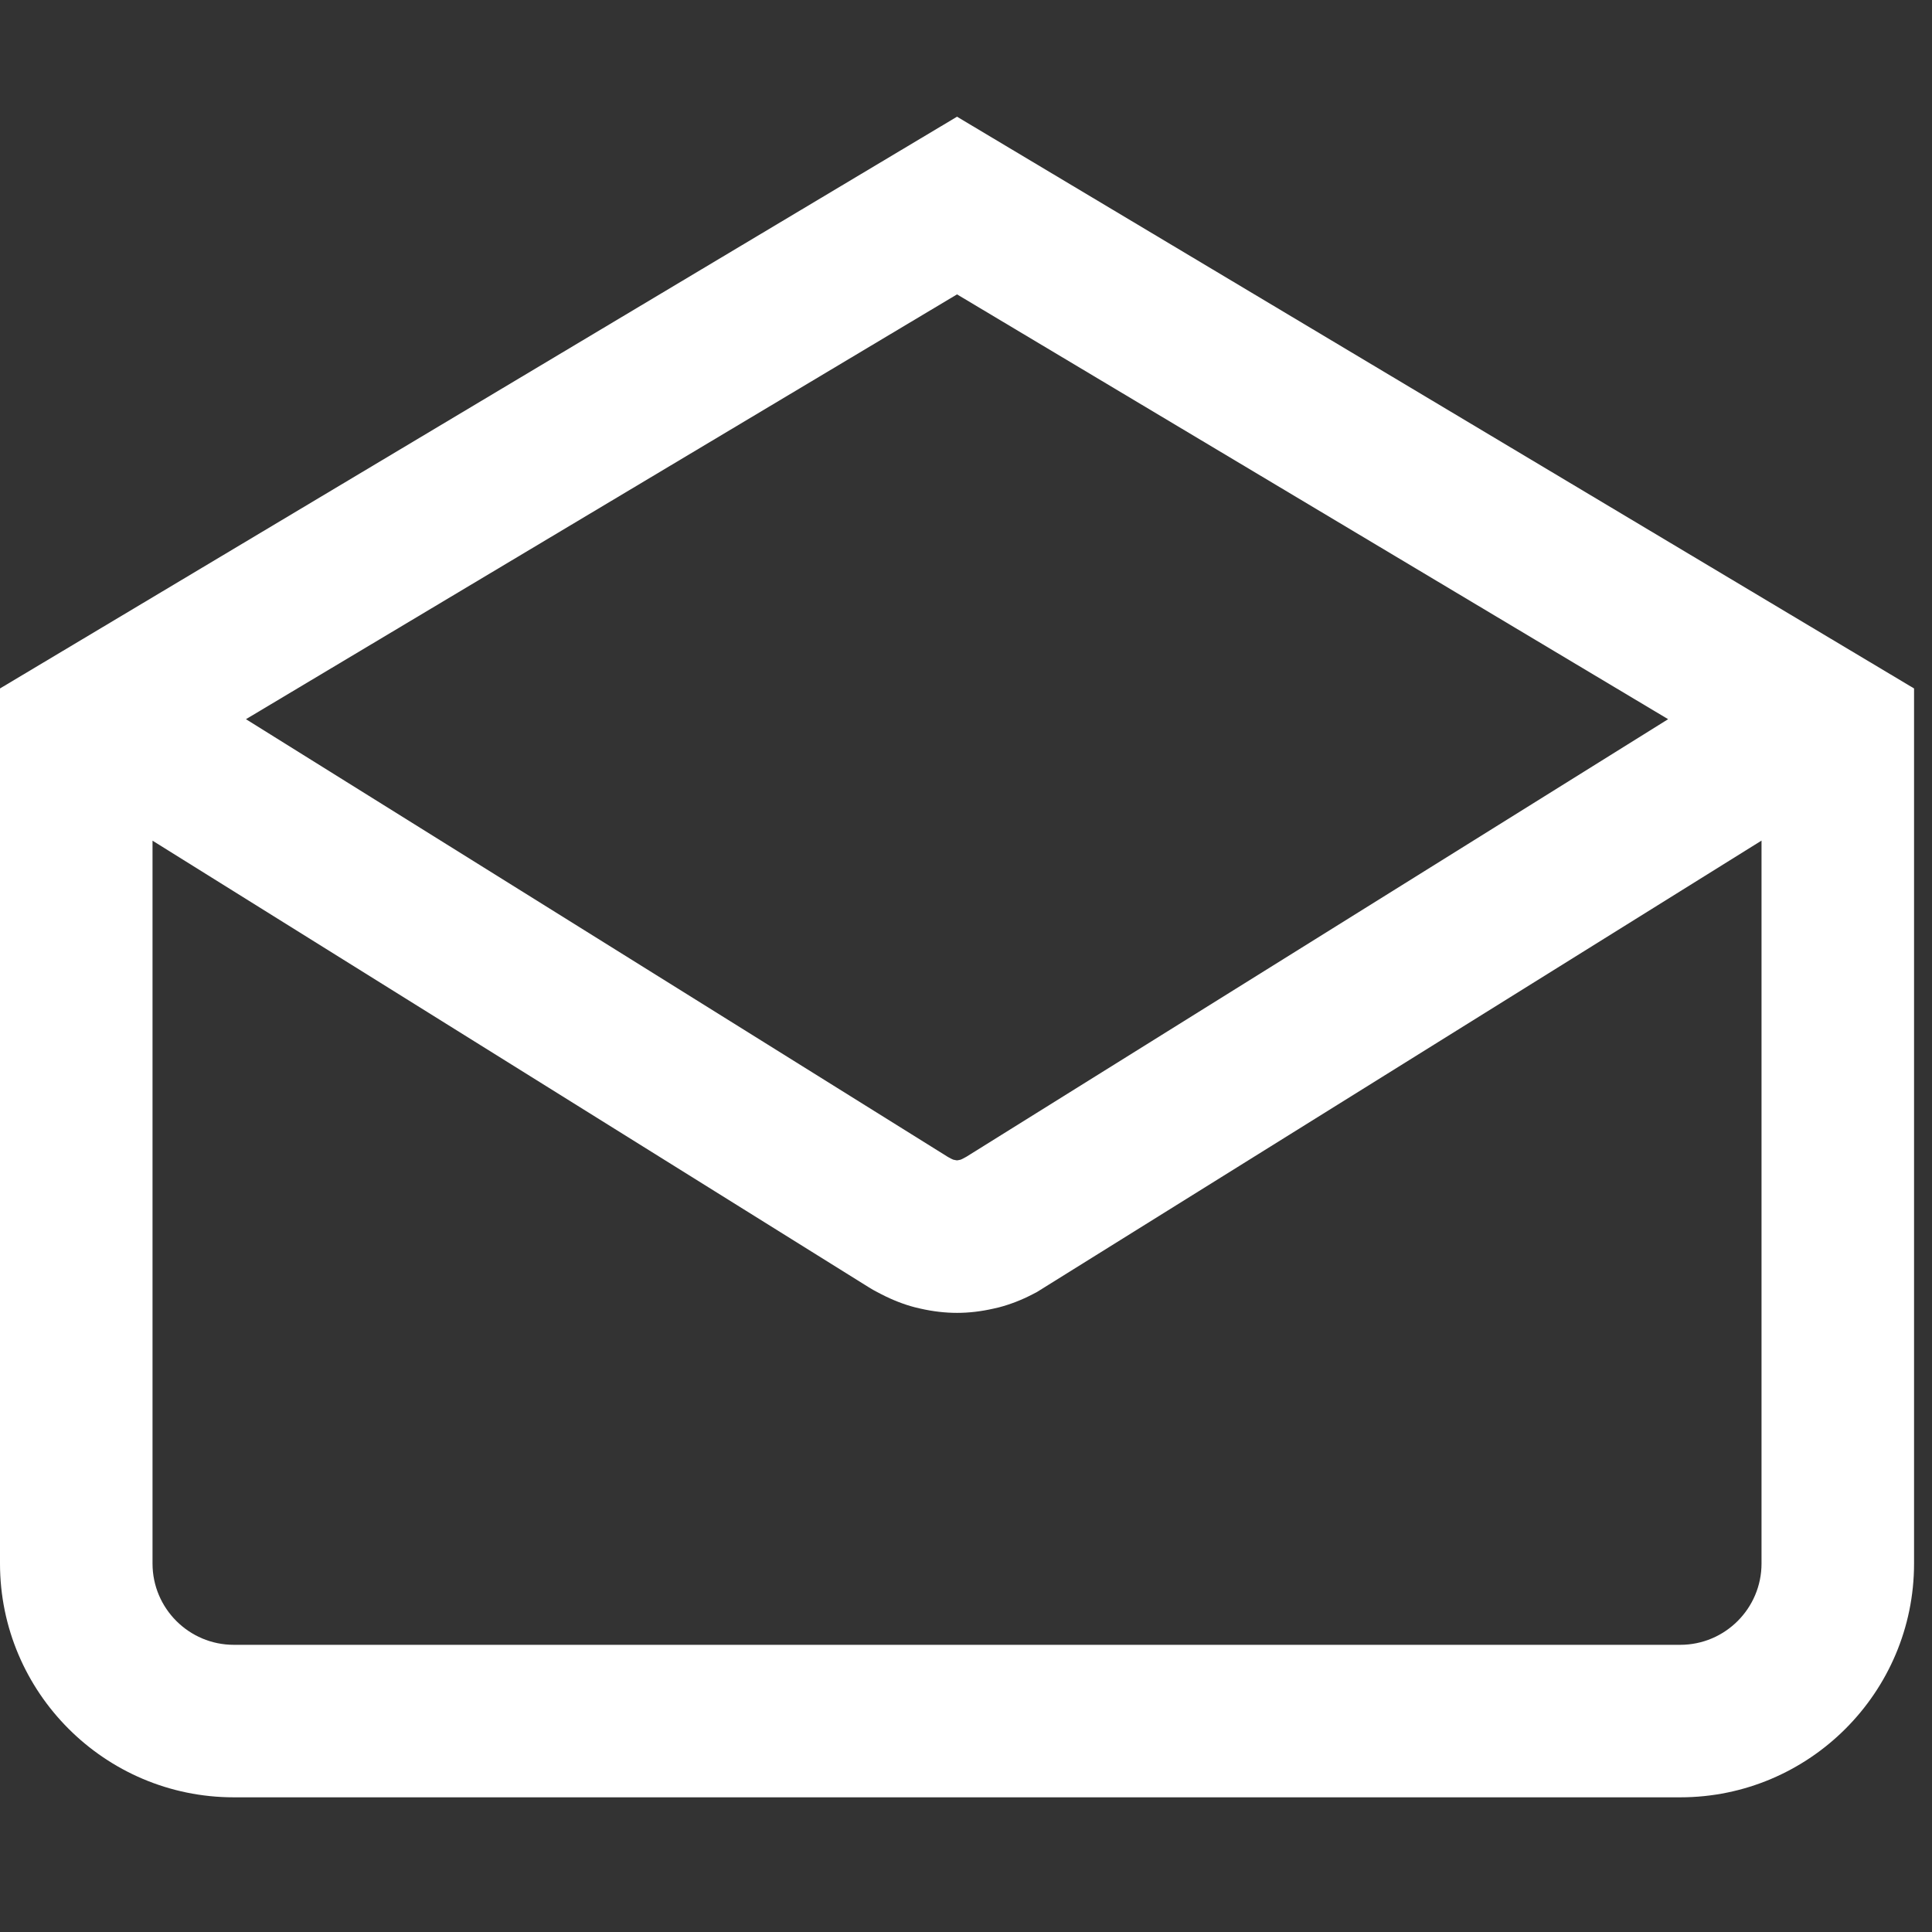 <svg width="76" height="76" viewBox="0 0 76 76" fill="none" xmlns="http://www.w3.org/2000/svg">
<rect x="0" y="0" width="76" height="76" fill="#333333" stroke="none"/>
<g clip-path="url(#clip0_105_2)">
<path d="M37.647 4.591L0 27.082V61.505C0 66.576 4.126 70.702 9.197 70.702H66.097C71.168 70.702 75.294 66.576 75.294 61.505V27.082L37.647 4.591ZM65.62 28.291L38.013 45.505L37.87 45.582C37.847 45.594 37.825 45.605 37.794 45.617L37.761 45.625C37.683 45.644 37.647 45.645 37.646 45.645C37.646 45.645 37.609 45.644 37.512 45.621L37.495 45.617C37.47 45.607 37.443 45.594 37.407 45.576C37.368 45.554 37.328 45.532 37.288 45.511L9.675 28.291L37.647 11.58L65.62 28.291ZM66.097 64.703H9.197C7.434 64.703 6 63.269 6 61.507V33.07L34.189 50.647C34.292 50.712 34.396 50.77 34.505 50.826C34.564 50.858 34.622 50.889 34.677 50.916C35.115 51.142 35.561 51.314 35.982 51.424L36.214 51.479C36.7 51.589 37.181 51.645 37.65 51.645C38.116 51.645 38.6 51.588 39.089 51.476L39.289 51.43C39.732 51.315 40.179 51.142 40.608 50.92C40.67 50.889 40.731 50.857 40.795 50.822L69.294 33.067V61.505C69.294 63.269 67.86 64.703 66.097 64.703Z" fill="white"/>
</g>
<defs>
<clipPath id="clip0_105_2">
<rect width="75.294" height="75.294" fill="white"/>
</clipPath>
</defs>
</svg>
